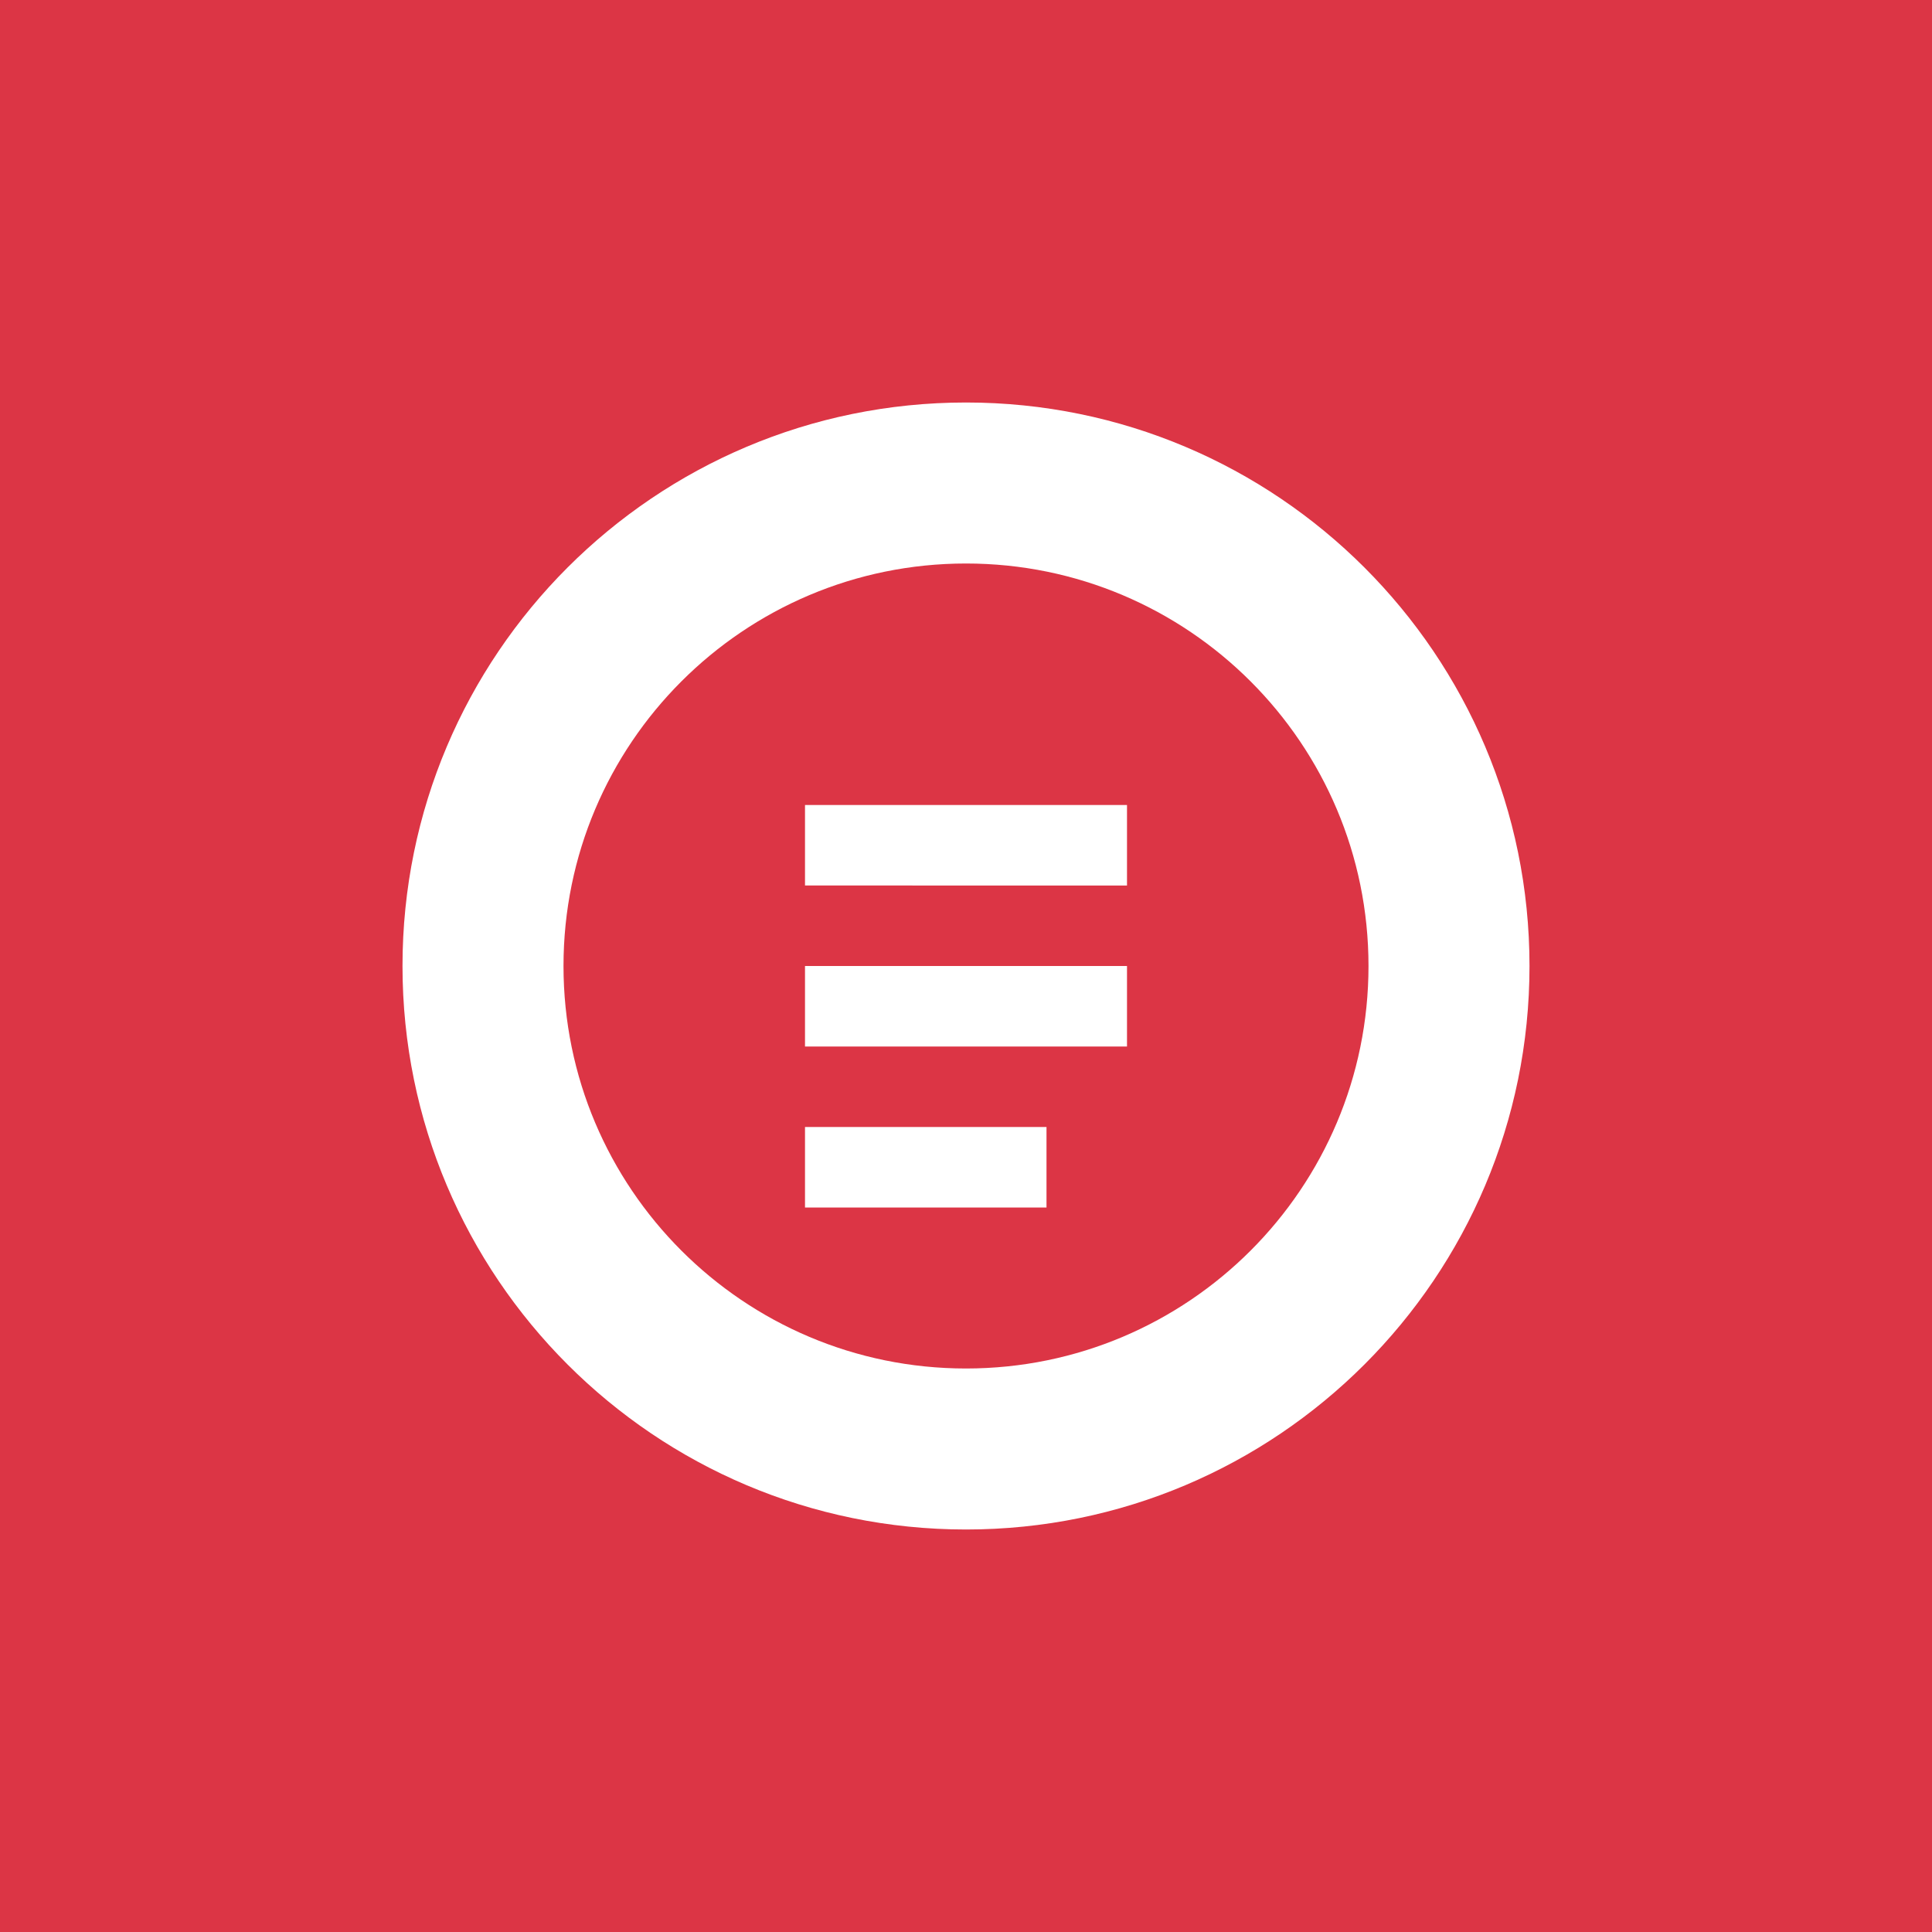 <?xml version="1.0" encoding="UTF-8"?>
<svg width="192" height="192" viewBox="0 0 192 192" fill="none" xmlns="http://www.w3.org/2000/svg">
<rect width="192" height="192" fill="#dc3545"/>
<g transform="translate(40, 40)">
<path d="M56 112c30.93 0 56-25.07 56-56S86.93 0 56 0 0 25.07 0 56s25.07 56 56 56z" fill="white"/>
<path d="M56 16c22.09 0 40 17.91 40 40s-17.91 40-40 40-40-17.91-40-40 17.91-40 40-40z" fill="#dc3545"/>
<path d="M40 40h32v8H40zM40 56h32v8H40zM40 72h24v8H40z" fill="white"/>
</g>
</svg>

